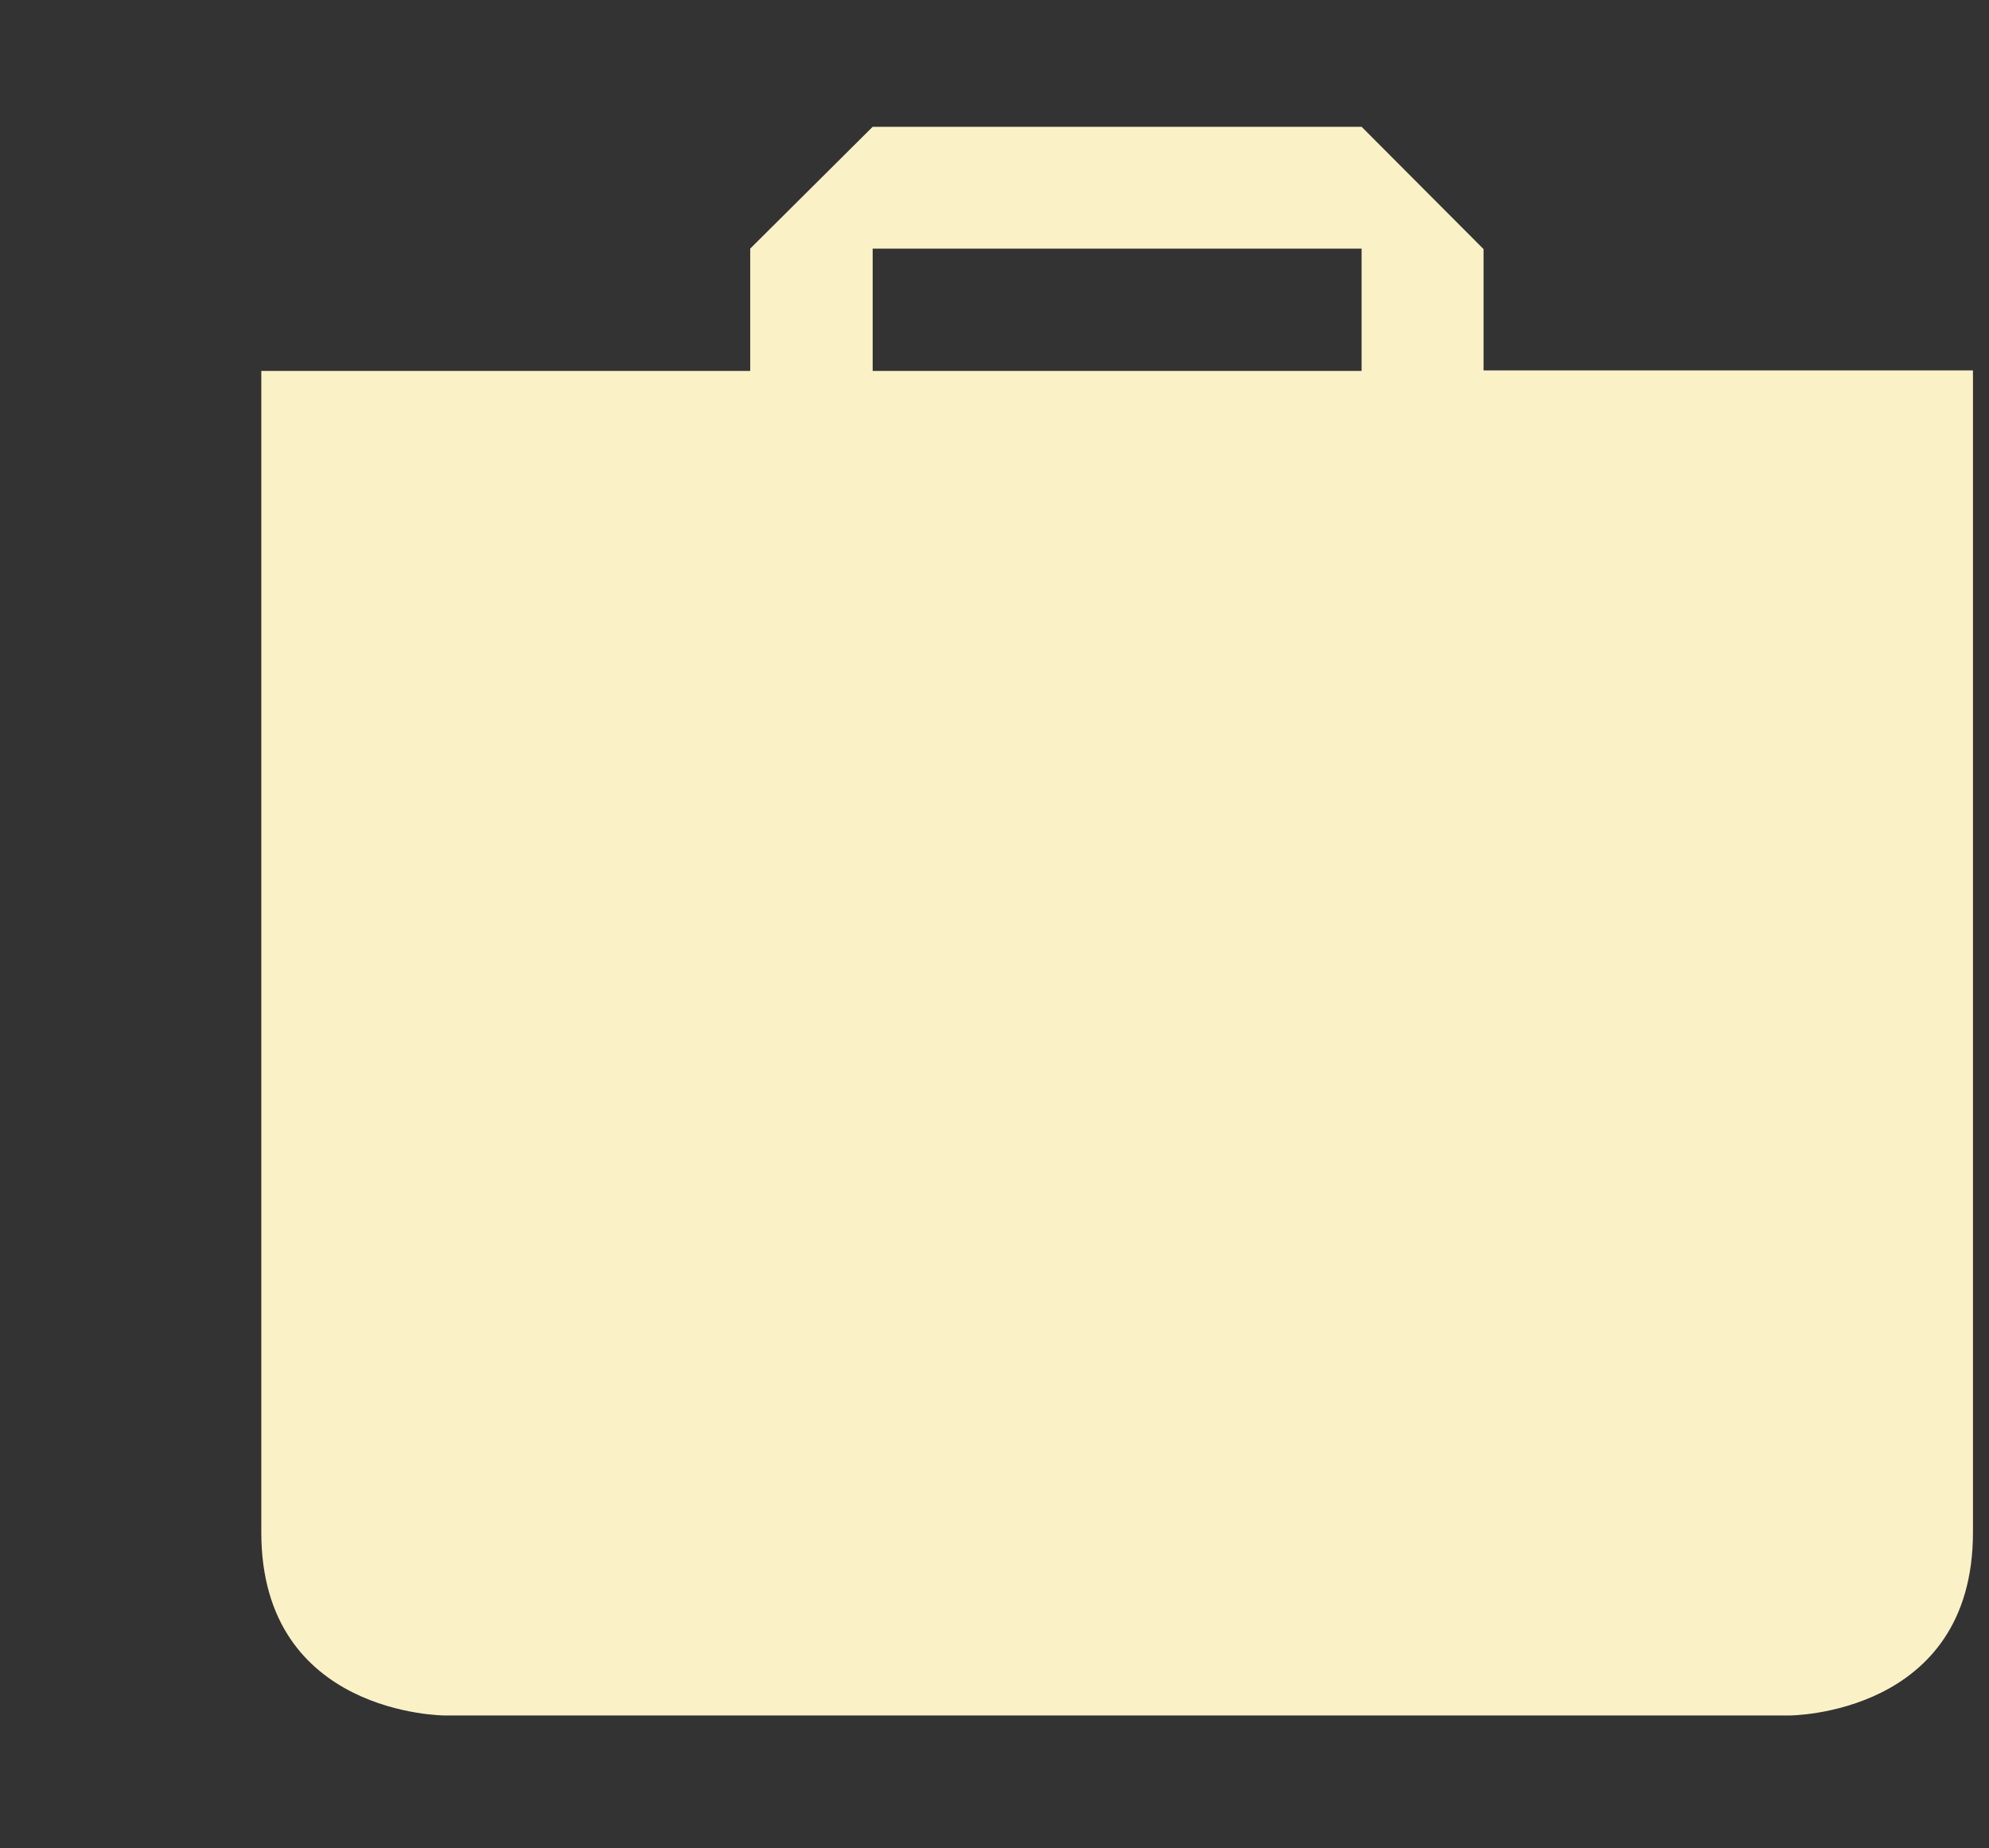 <?xml version="1.0" encoding="UTF-8"?>
<svg xmlns="http://www.w3.org/2000/svg" xmlns:xlink="http://www.w3.org/1999/xlink" width="16" height="14.869" viewBox="0 0 16 14.869">
<rect x="0" y="0" width="16" height="14.869" fill="#333333" stroke="none"/>
<path fill-rule="nonzero" fill="rgb(98.431%, 94.51%, 78.039%)" fill-opacity="1" d="M 7.02 1.02 L 6.035 2 L 6.035 2.984 L 2.102 2.984 L 2.102 12.328 C 2.102 13.801 3.578 13.801 3.578 13.801 L 14.395 13.801 C 14.395 13.801 15.871 13.801 15.871 12.328 L 15.871 2.98 L 11.934 2.98 L 11.934 2.004 L 10.953 1.02 Z M 7.02 2 L 10.953 2 L 10.953 2.984 L 7.02 2.984 Z M 7.02 2 "/>
</svg>
